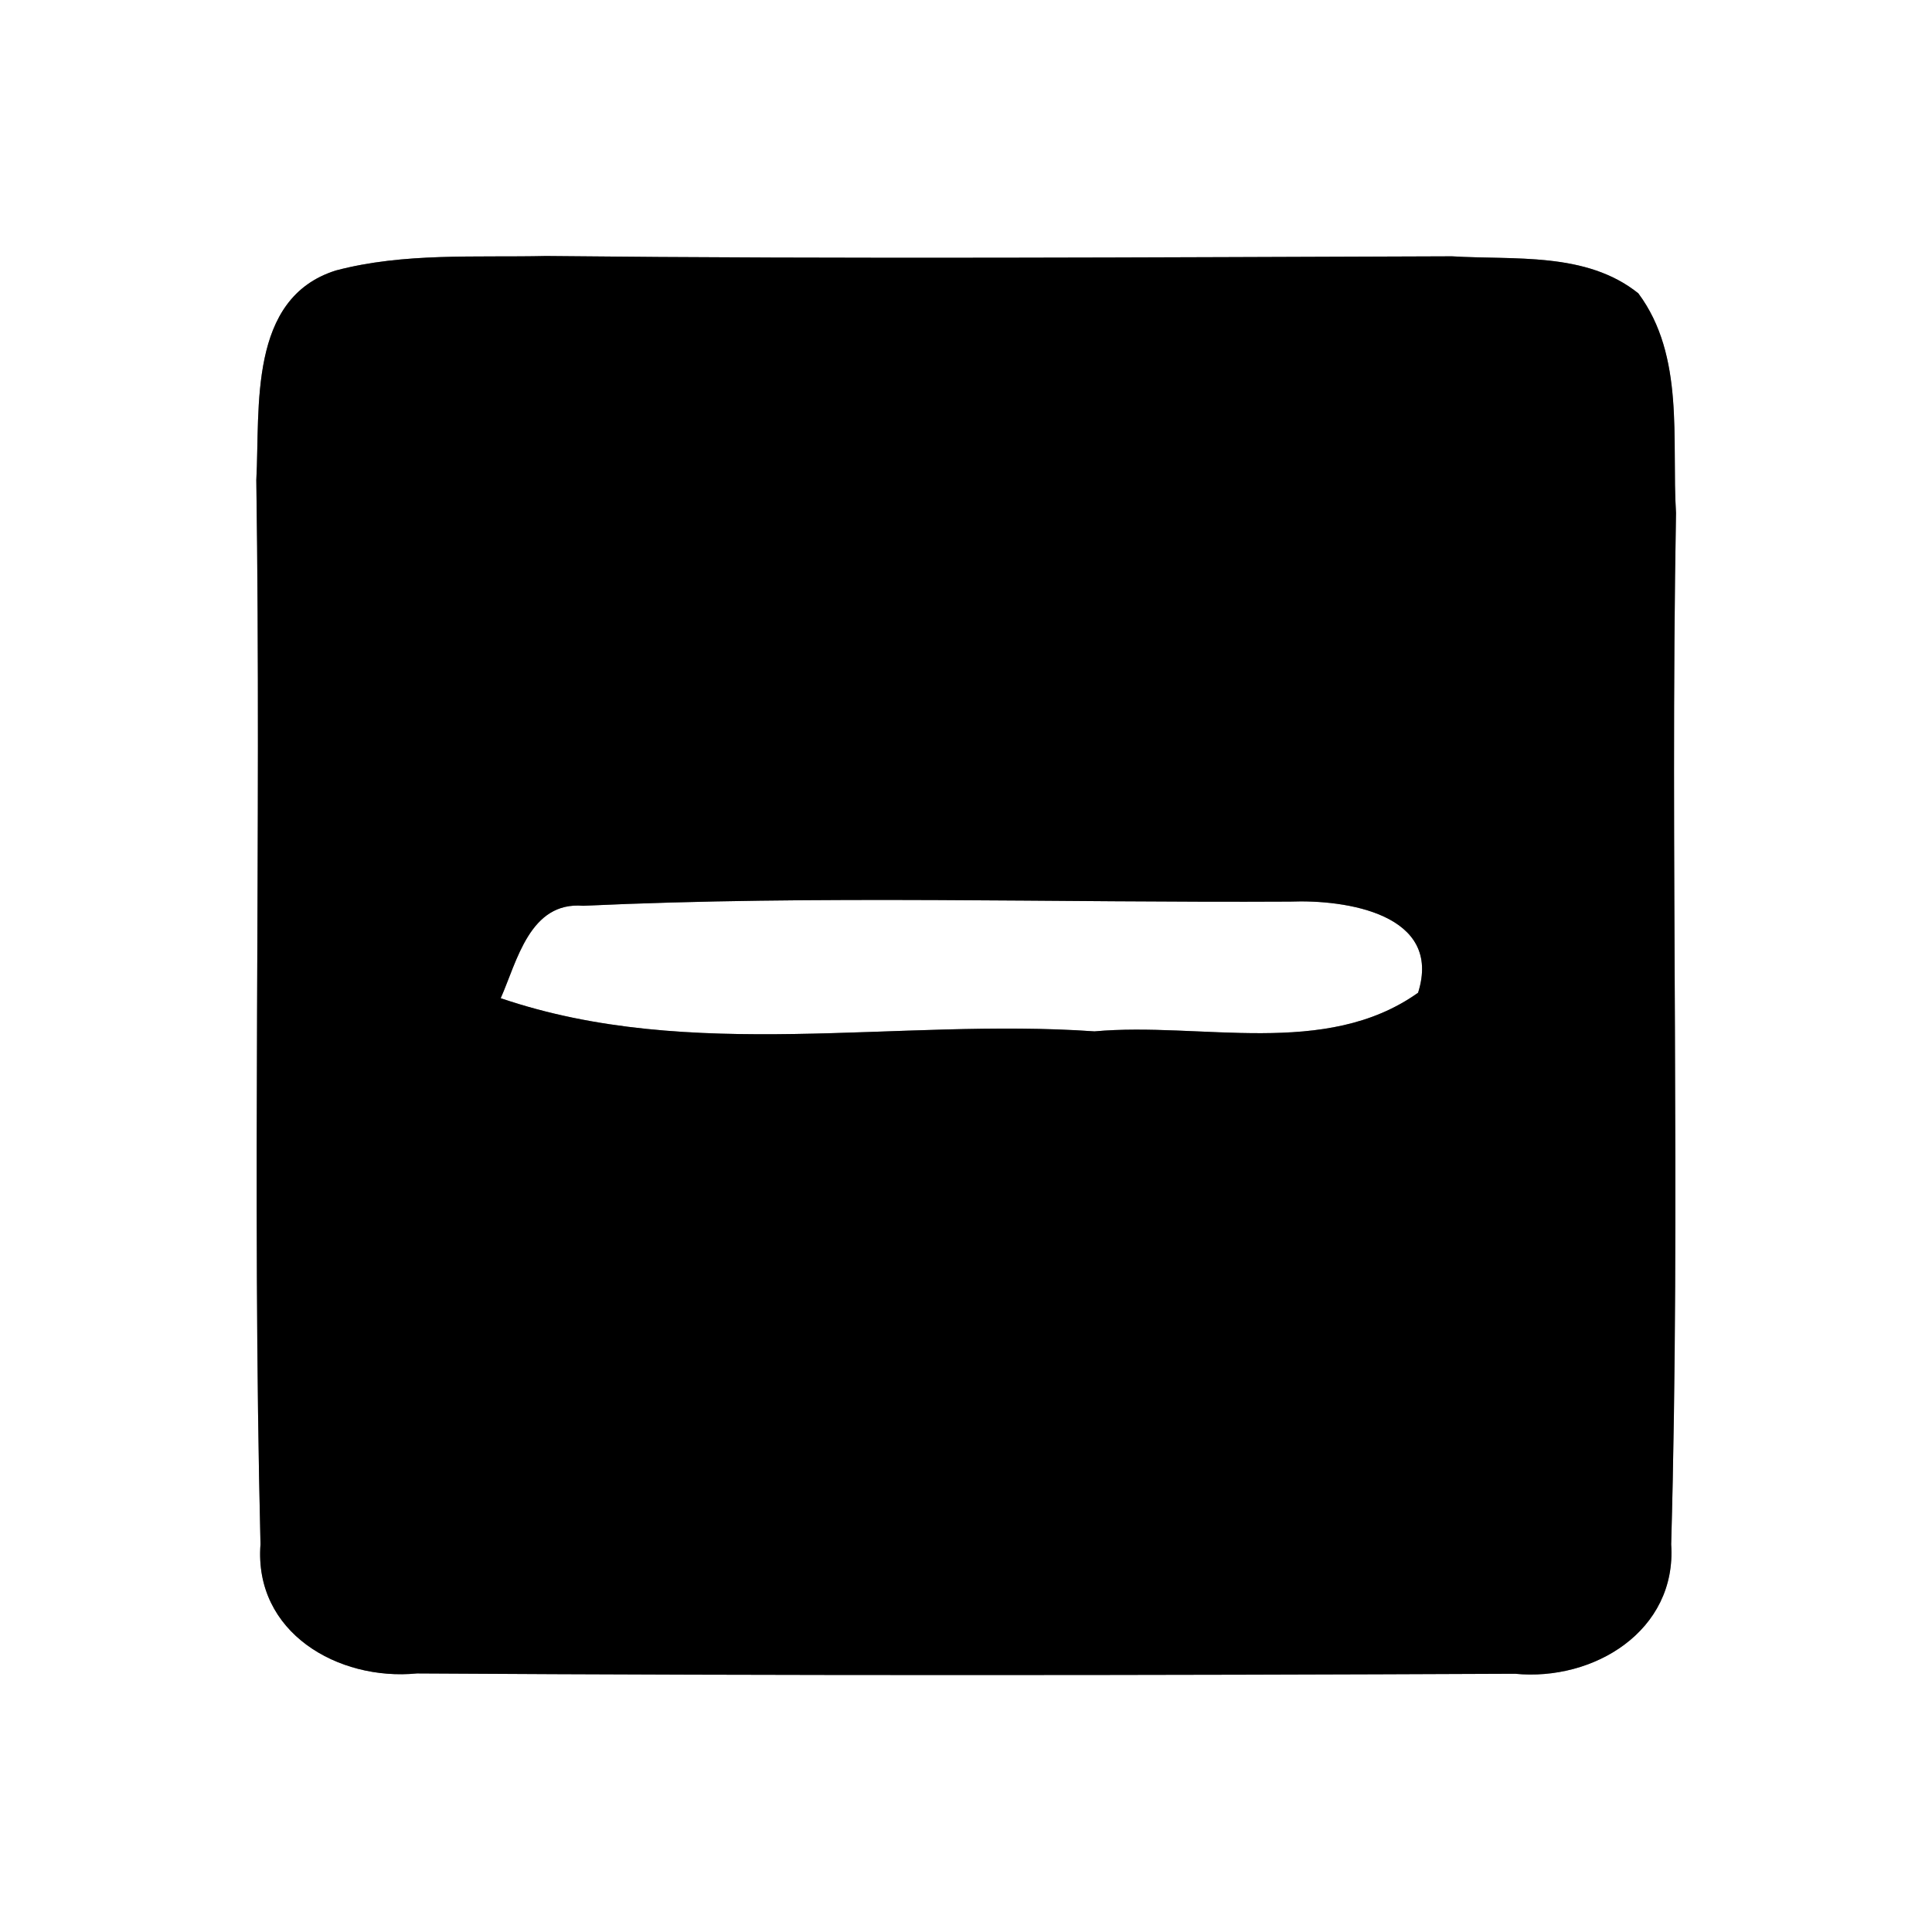 <?xml version="1.0" encoding="UTF-8" ?>
<!DOCTYPE svg PUBLIC "-//W3C//DTD SVG 1.1//EN" "http://www.w3.org/Graphics/SVG/1.1/DTD/svg11.dtd">
<svg width="60pt" height="60pt" viewBox="0 0 60 60" version="1.1" xmlns="http://www.w3.org/2000/svg">
<rect x="0" y="0" width="60" height="60" fill="#808080" stroke="none"/>
<g id="#ffffffff">
<path fill="#ffffff" opacity="1.00" d=" M 0.00 0.00 L 60.00 0.00 L 60.00 60.00 L 0.00 60.00 L 0.00 0.00 M 10.43 8.40 C 7.70 9.26 8.08 12.65 7.96 14.91 C 8.12 25.93 7.82 36.95 8.09 47.96 C 7.88 50.70 10.50 52.21 12.95 51.97 C 24.31 52.04 35.69 52.03 47.05 51.98 C 49.49 52.22 52.08 50.65 51.90 47.96 C 52.20 37.29 51.86 26.60 52.05 15.93 C 51.91 13.66 52.33 11.06 50.88 9.11 C 49.26 7.81 47.03 8.08 45.09 7.96 C 35.71 7.99 26.34 8.05 16.96 7.95 C 14.78 8.00 12.55 7.84 10.43 8.40 Z" />
<path fill="#ffffff" opacity="1.00" d=" M 15.55 31.00 C 16.06 29.85 16.45 27.99 18.11 28.13 C 25.42 27.79 32.75 28.04 40.06 28.00 C 41.81 27.93 44.81 28.39 44.04 30.83 C 41.16 32.88 37.30 31.73 33.99 32.03 C 27.86 31.60 21.48 33.02 15.55 31.00 Z" />
</g>
<g id="#000000ff">
<path fill="#000000" opacity="1.00" d=" M 10.43 8.40 C 12.55 7.84 14.78 8.00 16.96 7.95 C 26.34 8.05 35.71 7.99 45.09 7.96 C 47.03 8.08 49.26 7.81 50.88 9.11 C 52.33 11.06 51.91 13.66 52.05 15.93 C 51.86 26.60 52.20 37.29 51.90 47.96 C 52.08 50.65 49.49 52.22 47.05 51.98 C 35.69 52.03 24.31 52.04 12.95 51.97 C 10.50 52.21 7.88 50.70 8.09 47.96 C 7.82 36.95 8.12 25.93 7.96 14.91 C 8.08 12.65 7.70 9.26 10.43 8.40 M 15.55 31.00 C 21.48 33.02 27.86 31.60 33.99 32.03 C 37.30 31.73 41.16 32.88 44.04 30.83 C 44.81 28.39 41.81 27.93 40.06 28.00 C 32.75 28.04 25.42 27.79 18.11 28.13 C 16.45 27.99 16.06 29.85 15.55 31.00 Z" />
</g>
</svg>
